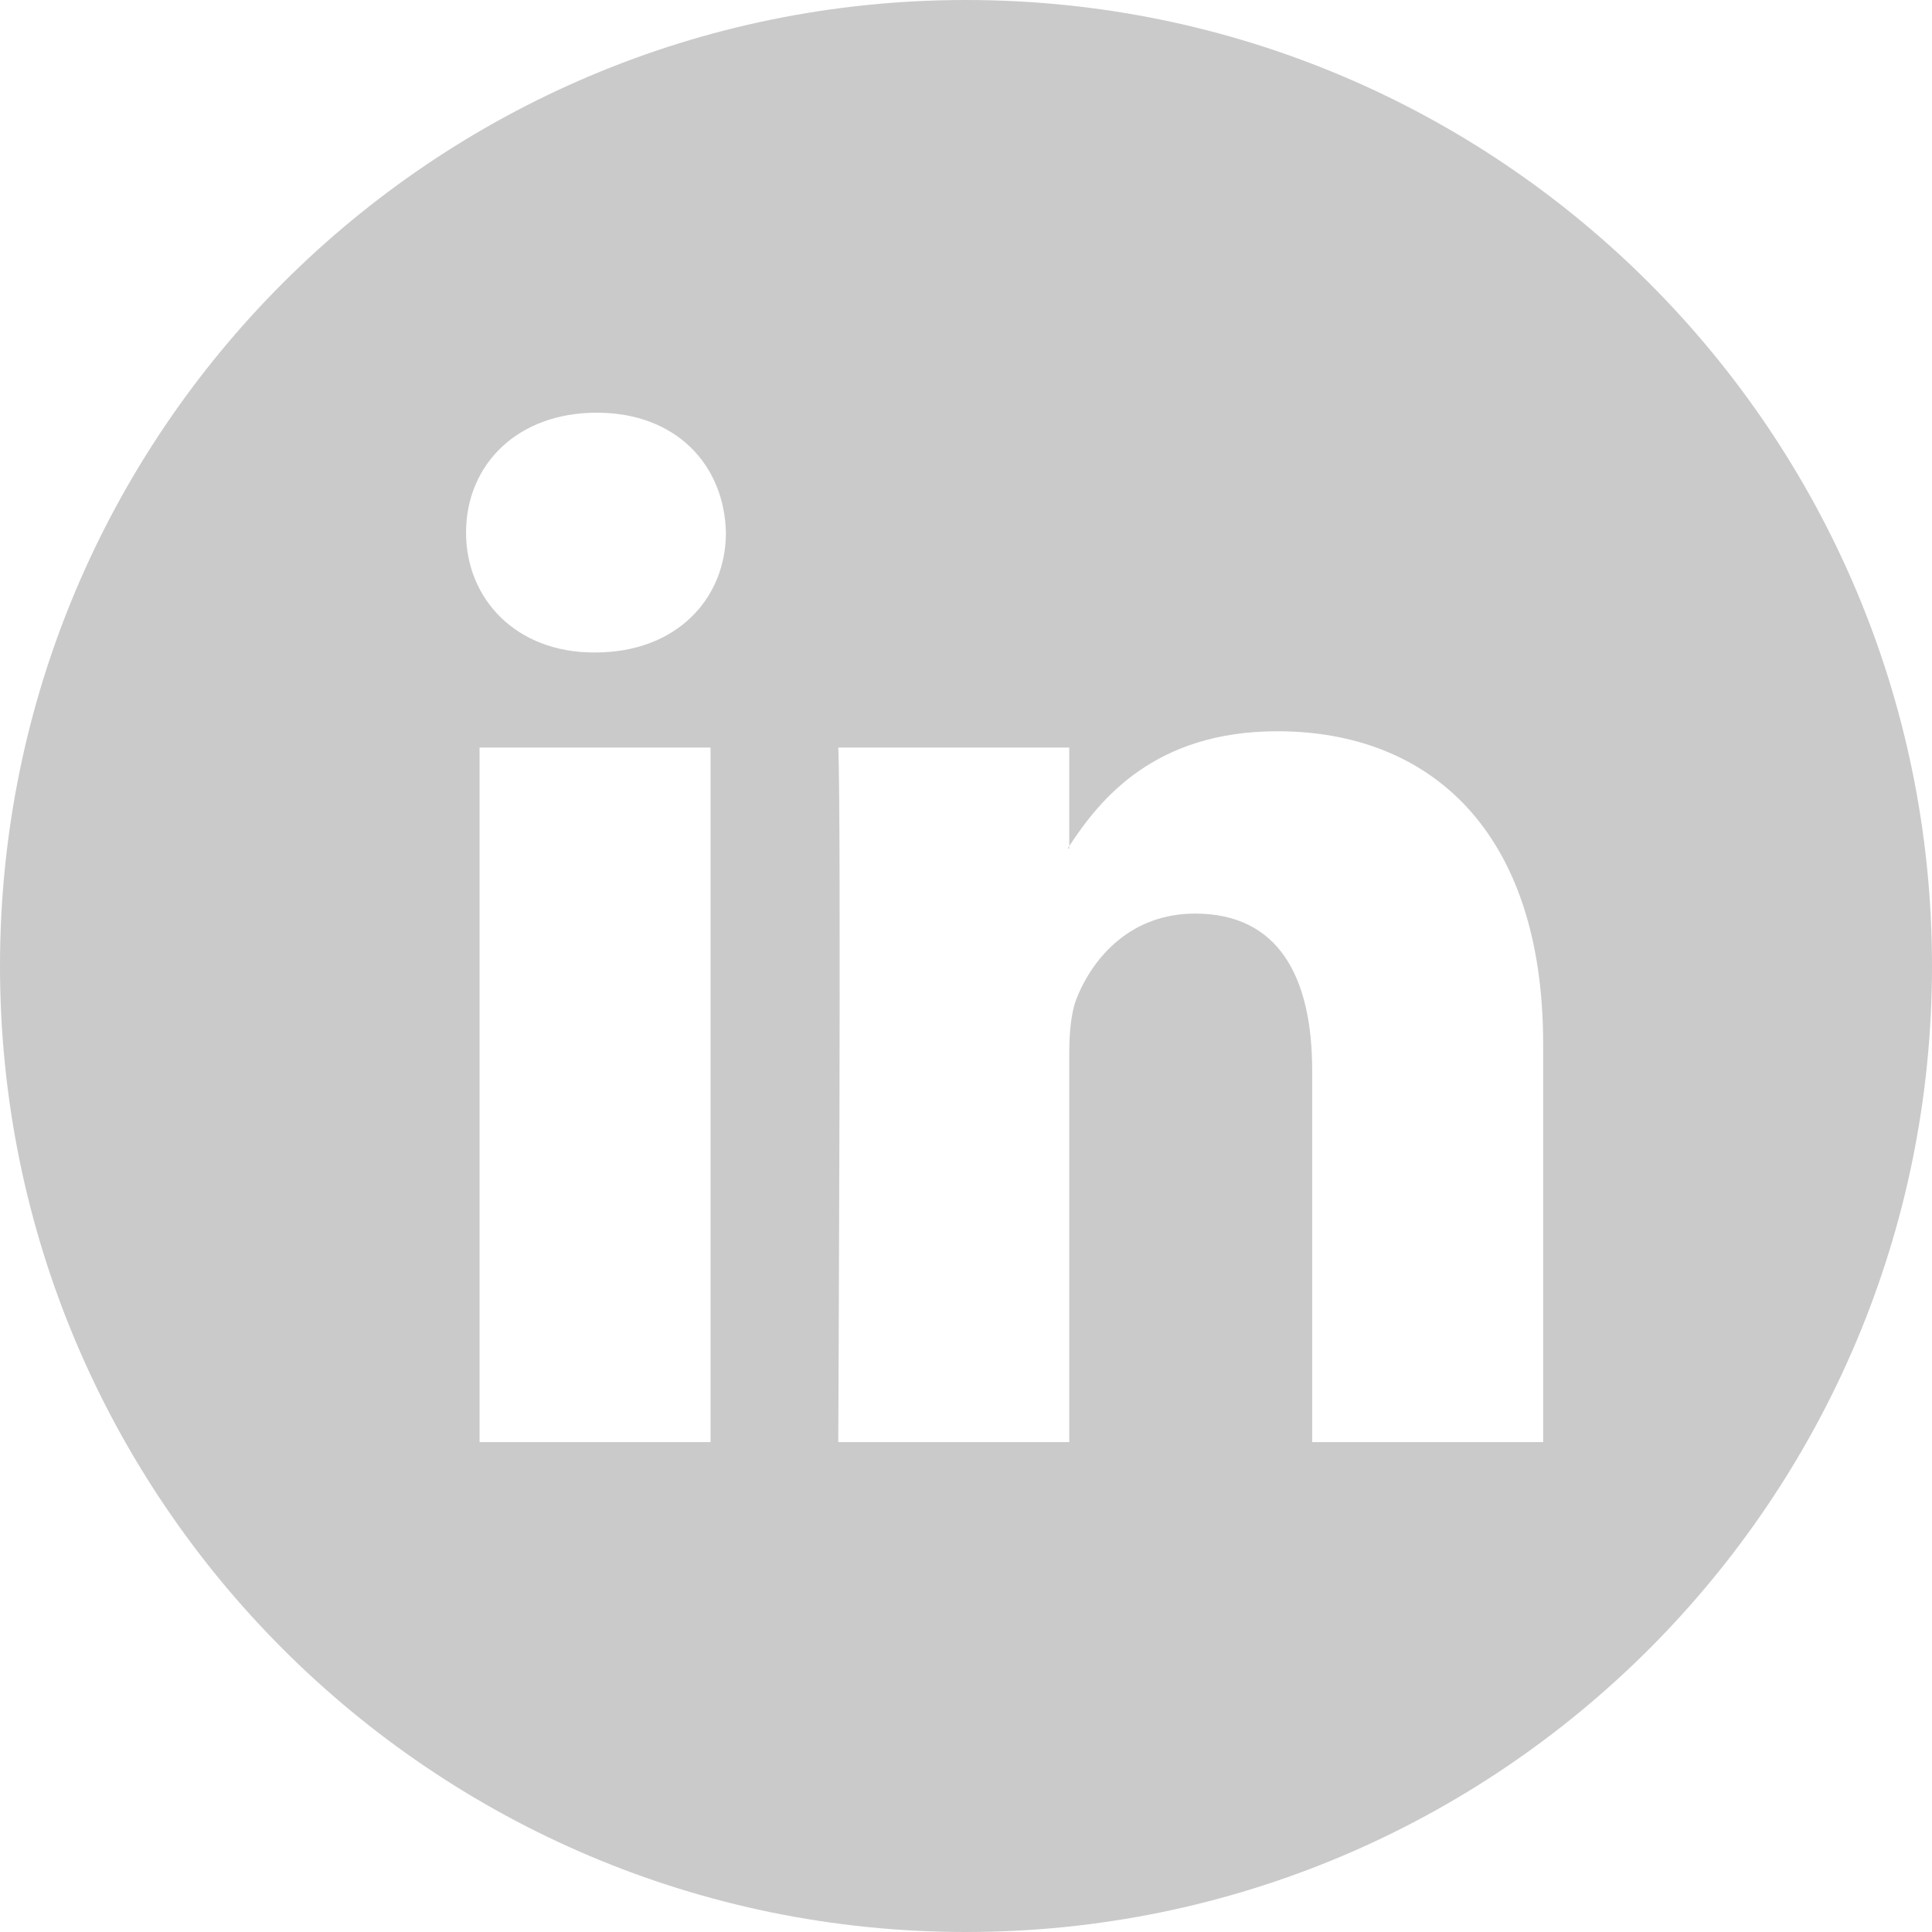 <?xml version="1.0" encoding="UTF-8"?>
<!DOCTYPE svg PUBLIC "-//W3C//DTD SVG 1.1//EN" "http://www.w3.org/Graphics/SVG/1.1/DTD/svg11.dtd">
<!-- Creator: CorelDRAW 2017 -->
<svg xmlns="http://www.w3.org/2000/svg" xml:space="preserve" width="210mm" height="210mm" version="1.1" style="shape-rendering:geometricPrecision; text-rendering:geometricPrecision; image-rendering:optimizeQuality; fill-rule:evenodd; clip-rule:evenodd"
viewBox="0 0 6156 6156"
 xmlns:xlink="http://www.w3.org/1999/xlink">
 <defs>
  <style type="text/css">
   <![CDATA[
    .fil0 {fill:#cacaca}
   ]]>
  </style>
 </defs>
 <g id="Слой_x0020_1">
  <path class="fil0" d="M6156 3078c0,-1700 -1378,-3078 -3078,-3078 -1700,0 -3078,1378 -3078,3078 0,1700 1378,3078 3078,3078 1700,0 3078,-1378 3078,-3078zm-1239 248l0 1269 -736 0 0 -1184c0,-297 -106,-500 -373,-500 -203,0 -324,137 -377,269 -19,47 -24,113 -24,179l0 1236 -736 0c0,0 10,-2005 0,-2213l736 0 0 314c-1,2 -4,5 -5,7l5 0 0 -7c98,-150 272,-366 663,-366 484,0 847,316 847,996l0 0zm-3016 -2011c-252,0 -416,165 -416,382 0,212 160,382 407,382l5 0c257,0 416,-170 416,-382 -5,-217 -160,-382 -411,-382l0 0zm-373 3280l736 0 0 -2213 -736 0 0 2213z"/>
 </g>
</svg>
